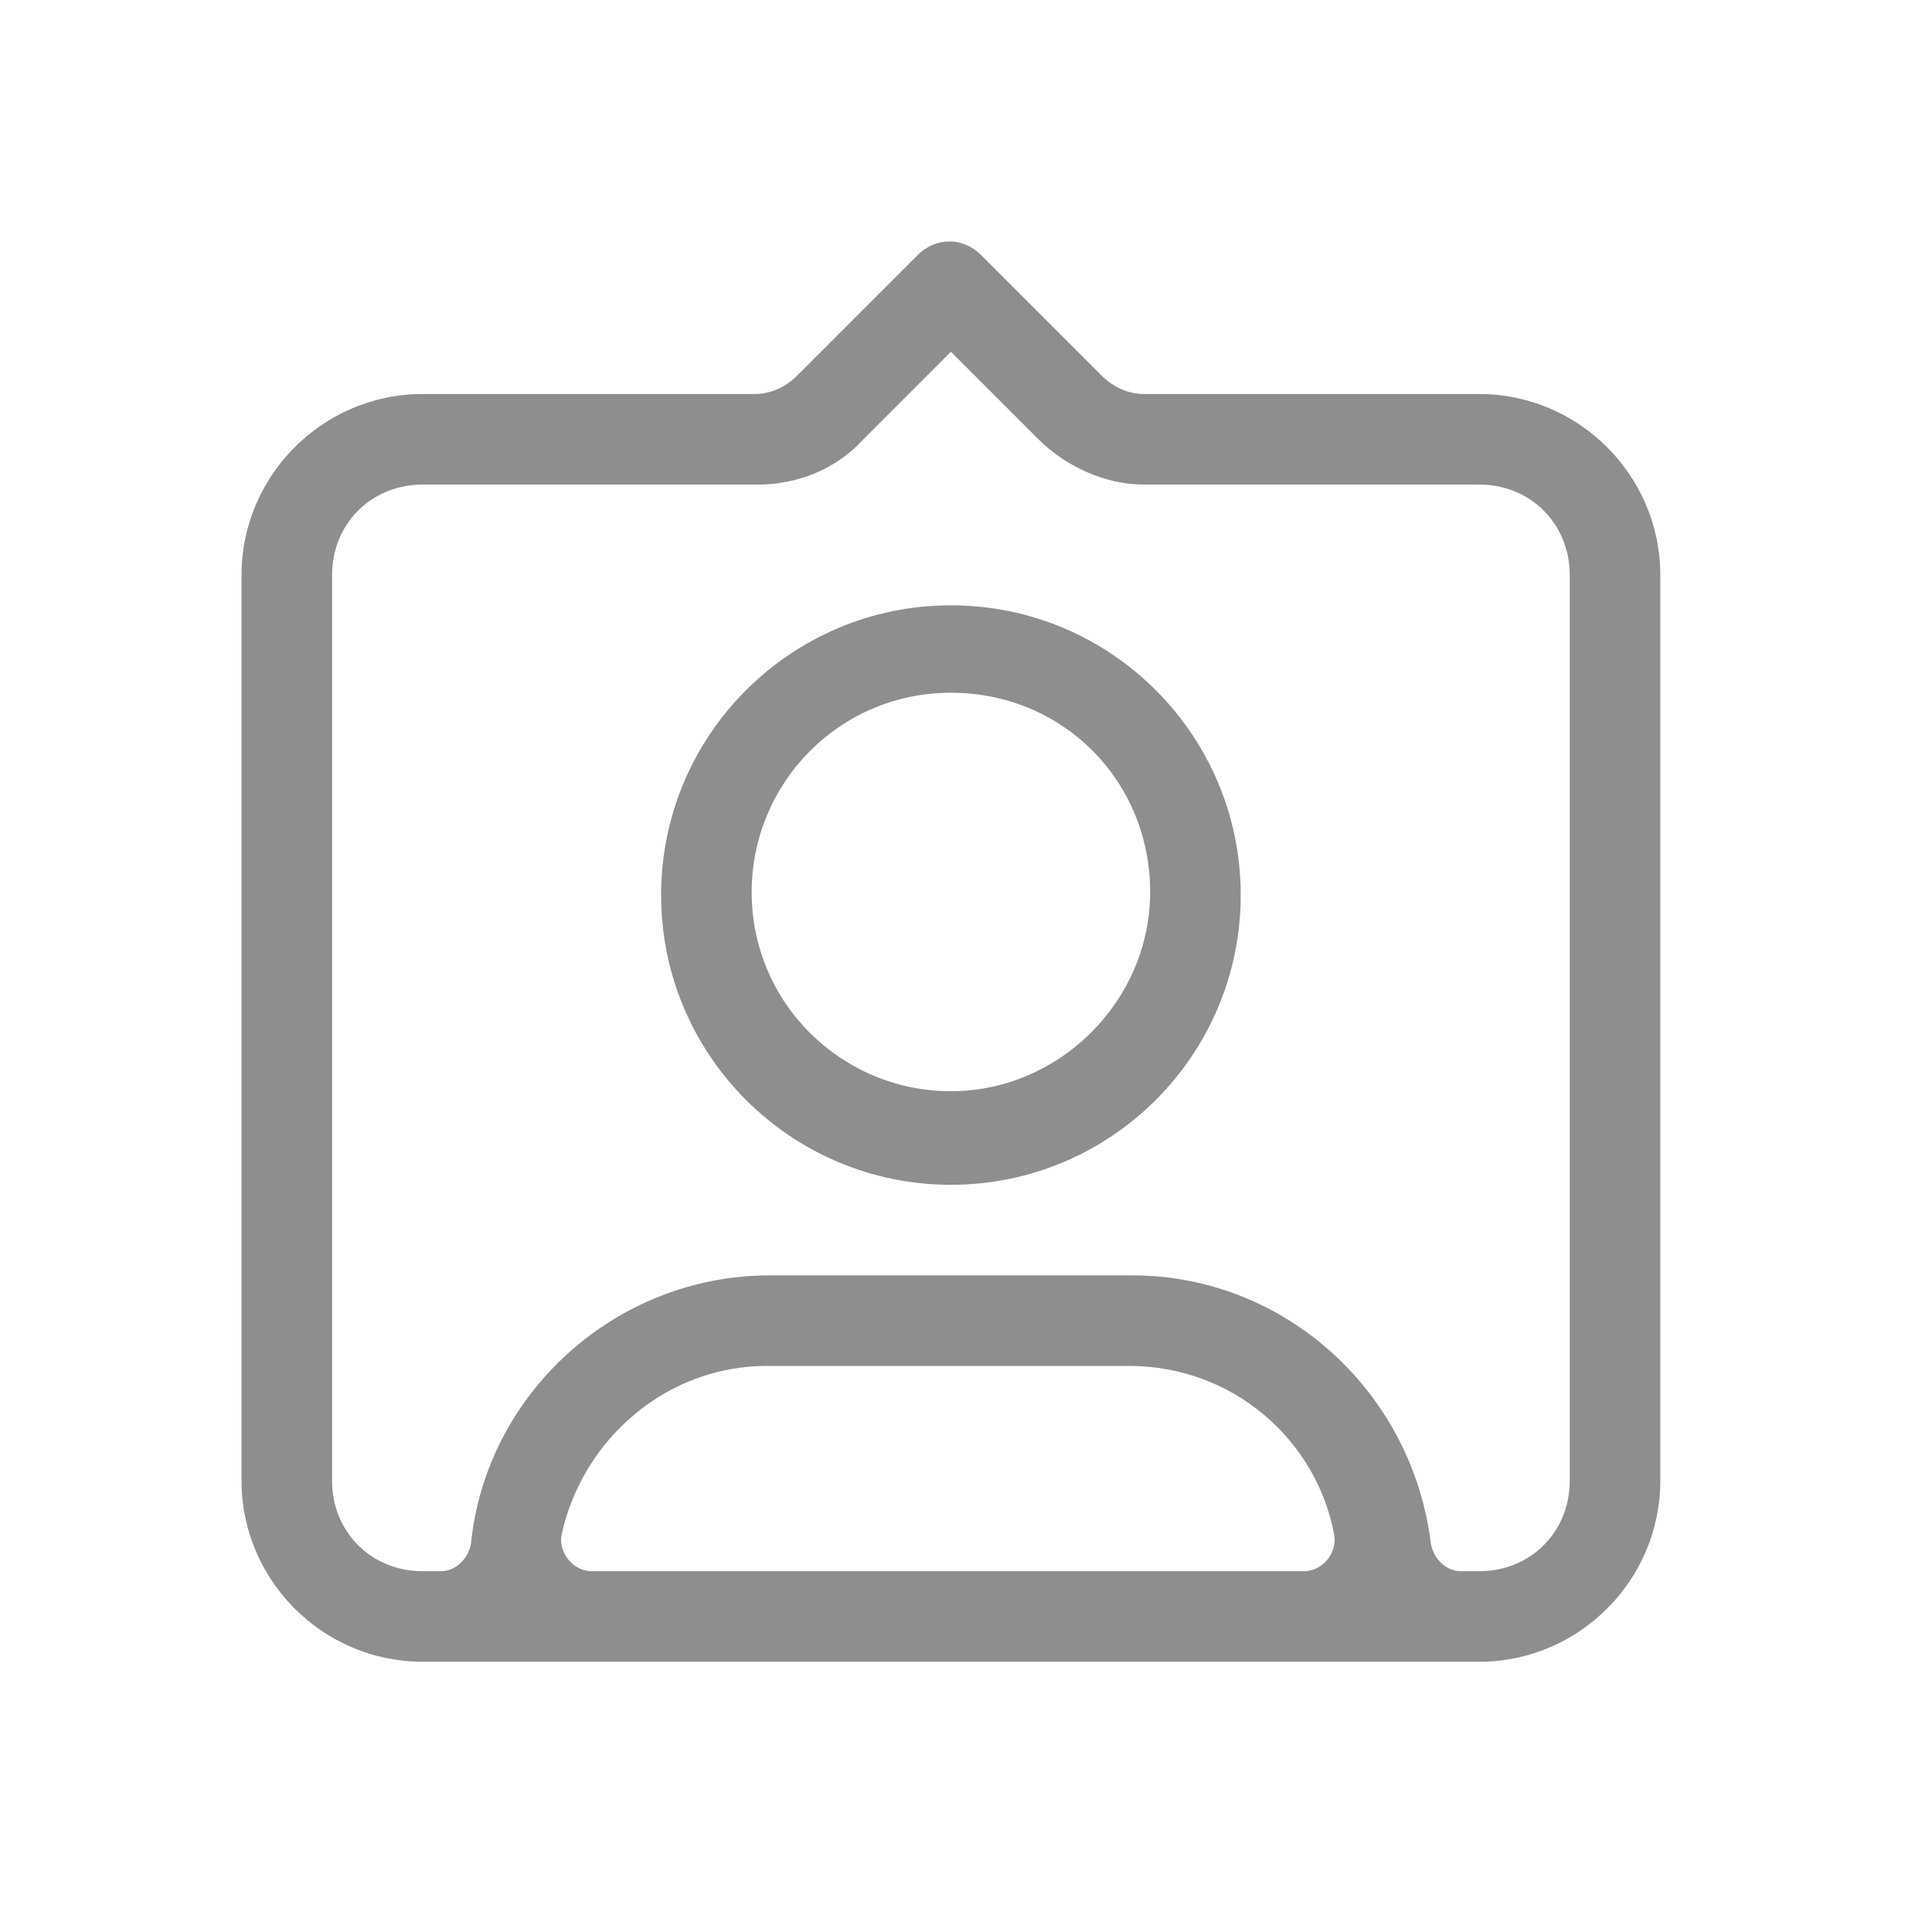 <svg width="16" height="16" viewBox="0 0 16 16" fill="none" xmlns="http://www.w3.org/2000/svg">
<path d="M12.25 3.263H9.475C9.35 3.263 9.225 3.212 9.125 3.112L8.125 2.112C7.975 1.962 7.75 1.962 7.6 2.112L6.6 3.112C6.5 3.212 6.375 3.263 6.25 3.263H3.5C2.675 3.263 2 3.938 2 4.763V12.262C2 13.088 2.675 13.762 3.5 13.762H12.25C13.075 13.762 13.75 13.088 13.75 12.262V4.763C13.75 3.938 13.075 3.263 12.25 3.263ZM4.9 13.012C4.75 13.012 4.625 12.863 4.65 12.713C4.825 11.912 5.525 11.312 6.35 11.312H9.35C10.2 11.312 10.9 11.912 11.05 12.713C11.075 12.863 10.95 13.012 10.8 13.012H4.9ZM13 12.262C13 12.688 12.675 13.012 12.25 13.012H12.1C11.975 13.012 11.875 12.912 11.85 12.787C11.7 11.537 10.65 10.562 9.375 10.562H6.375C5.1 10.562 4.025 11.537 3.9 12.787C3.875 12.912 3.775 13.012 3.65 13.012H3.5C3.075 13.012 2.75 12.688 2.75 12.262V4.763C2.75 4.338 3.075 4.013 3.5 4.013H6.275C6.6 4.013 6.925 3.888 7.15 3.638L7.875 2.913L8.6 3.638C8.825 3.862 9.15 4.013 9.475 4.013H12.25C12.675 4.013 13 4.338 13 4.763V12.262ZM7.875 5.013C6.55 5.013 5.475 6.088 5.475 7.412C5.475 8.738 6.55 9.812 7.875 9.812C9.2 9.812 10.275 8.738 10.275 7.412C10.275 6.088 9.2 5.013 7.875 5.013ZM7.875 9.037C6.975 9.037 6.225 8.312 6.225 7.388C6.225 6.487 6.95 5.737 7.875 5.737C8.8 5.737 9.525 6.463 9.525 7.388C9.525 8.287 8.775 9.037 7.875 9.037Z" fill="#8E8E8E"/>
</svg>
